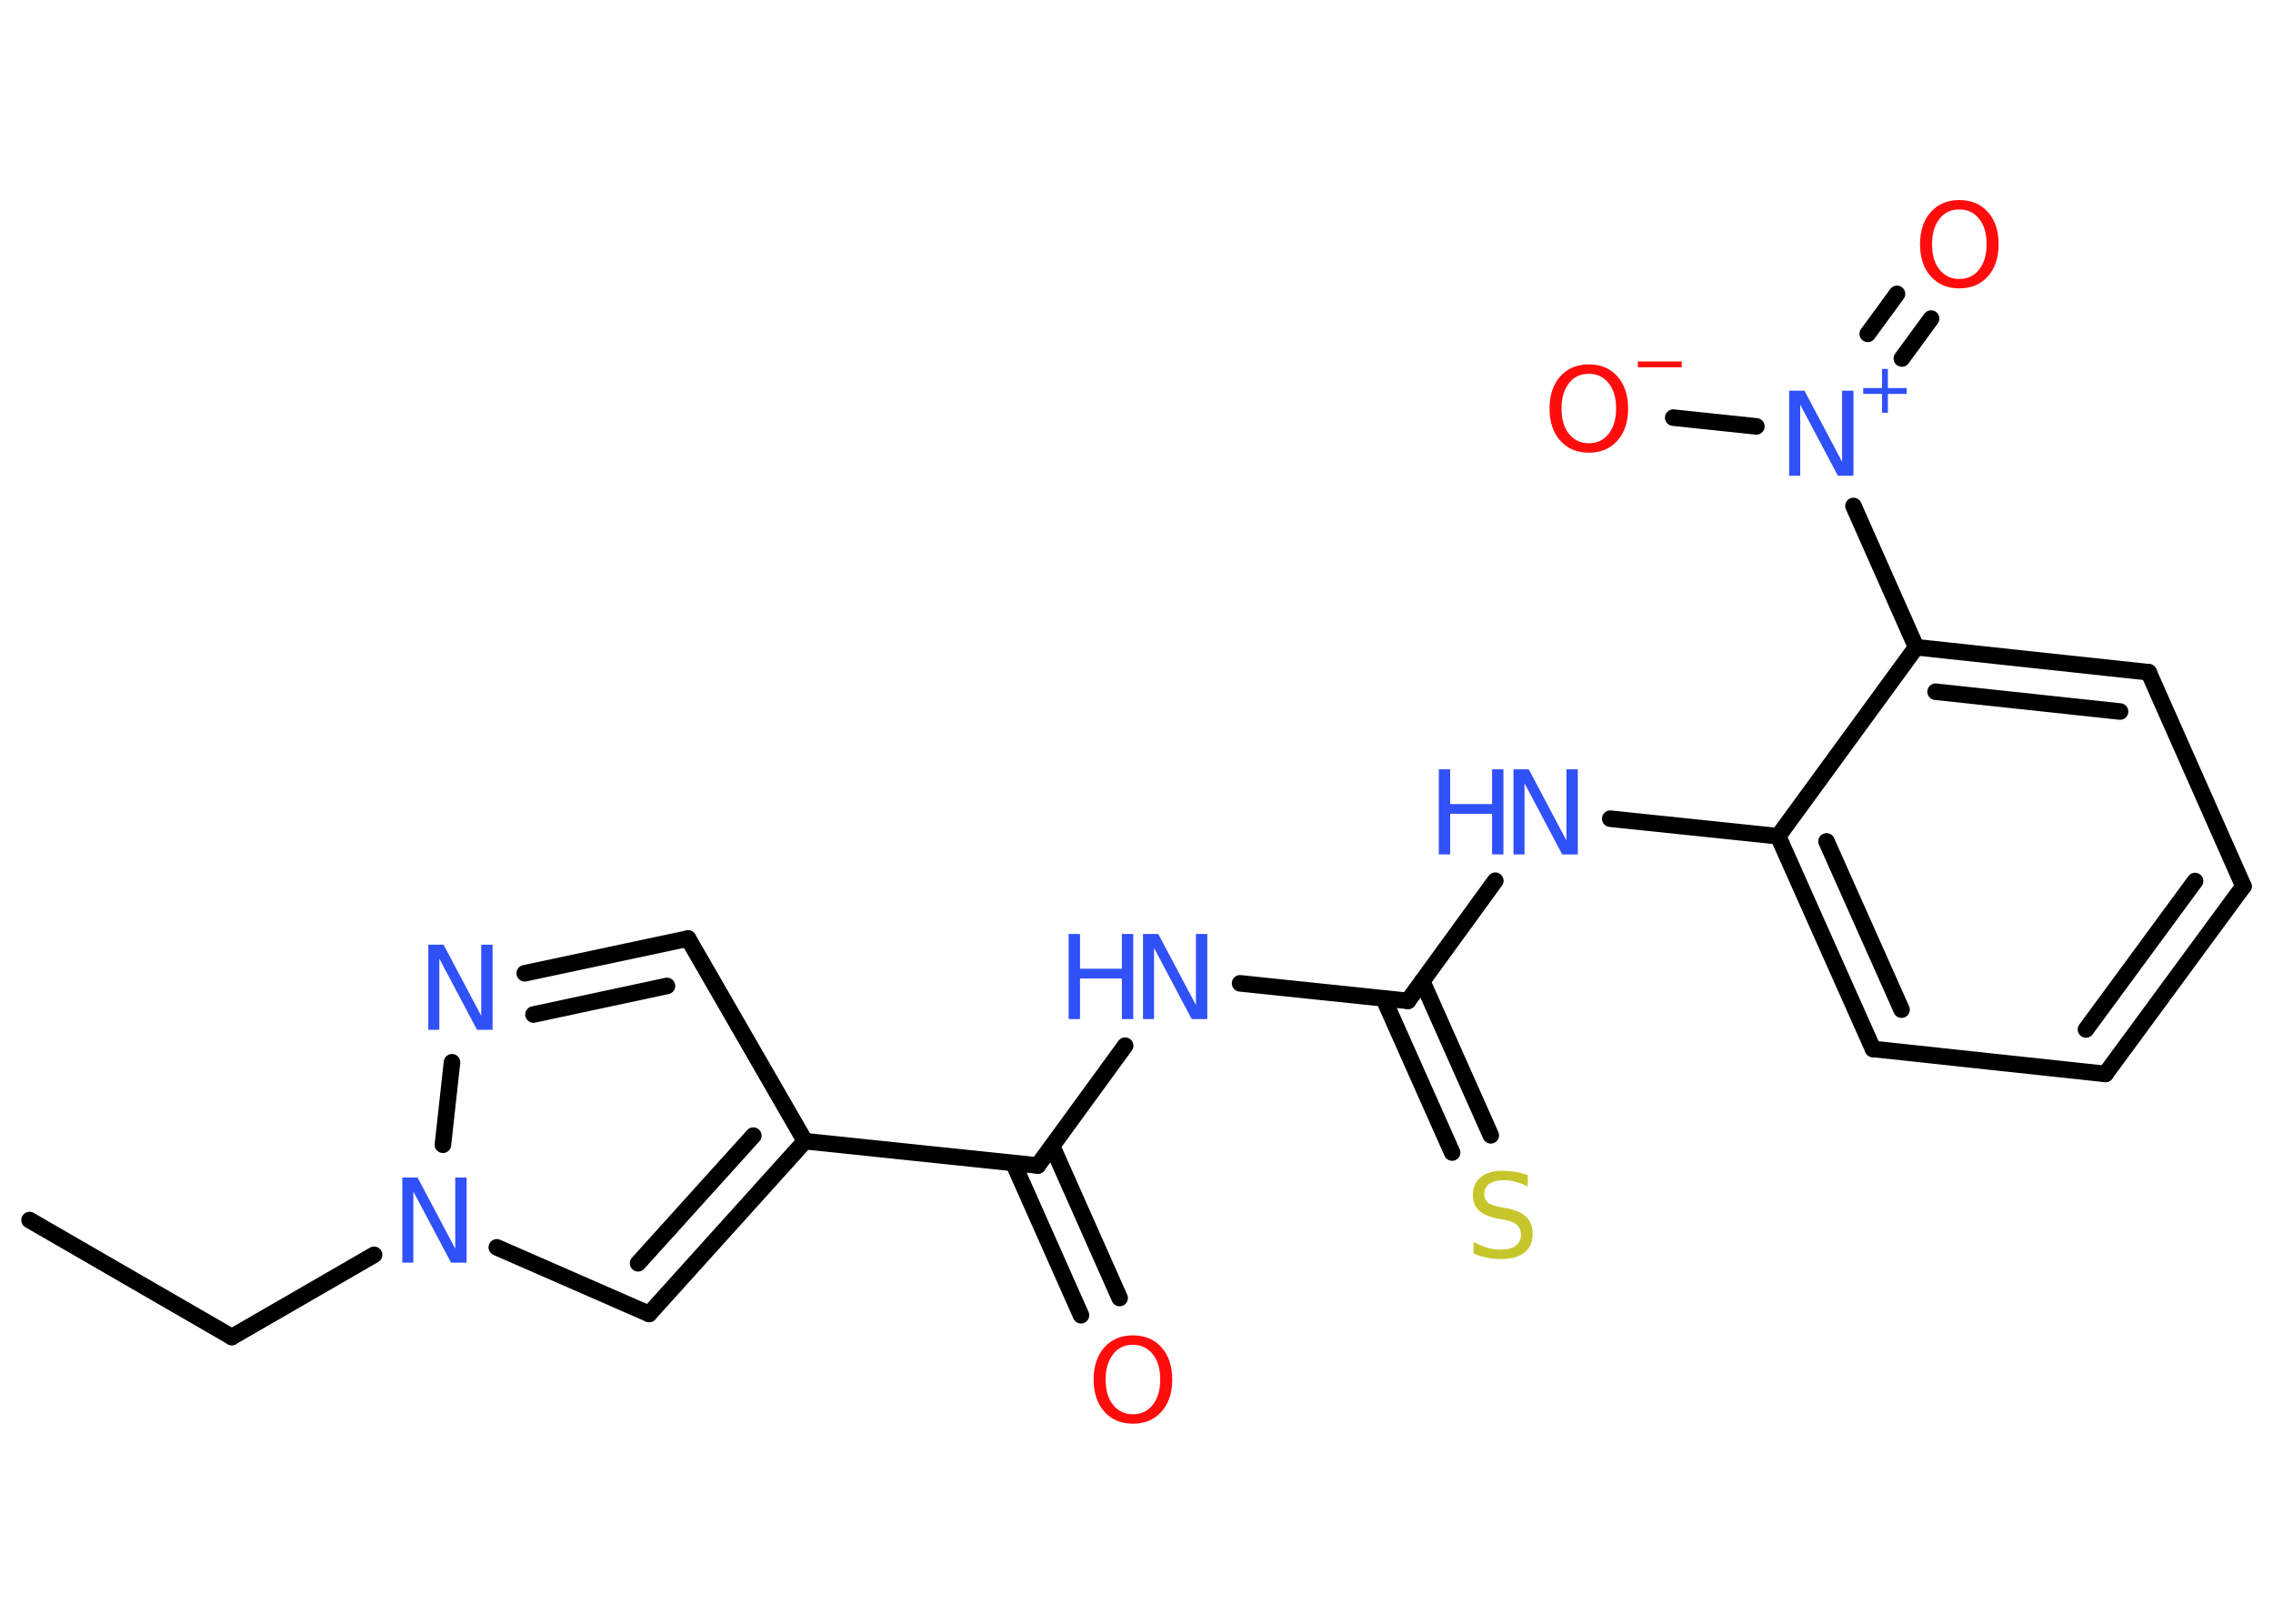 <?xml version='1.0' encoding='UTF-8'?>
<!DOCTYPE svg PUBLIC "-//W3C//DTD SVG 1.1//EN" "http://www.w3.org/Graphics/SVG/1.1/DTD/svg11.dtd">
<svg version='1.2' xmlns='http://www.w3.org/2000/svg' xmlns:xlink='http://www.w3.org/1999/xlink' width='70.0mm' height='50.0mm' viewBox='0 0 70.0 50.0'>
  <desc>Generated by the Chemistry Development Kit (http://github.com/cdk)</desc>
  <g stroke-linecap='round' stroke-linejoin='round' stroke='#000000' stroke-width='.51' fill='#3050F8'>
    <rect x='.0' y='.0' width='70.0' height='50.0' fill='#FFFFFF' stroke='none'/>
    <g id='mol1' class='mol'>
      <line id='mol1bnd1' class='bond' x1='.91' y1='37.57' x2='7.14' y2='41.17'/>
      <line id='mol1bnd2' class='bond' x1='7.14' y1='41.17' x2='11.52' y2='38.64'/>
      <line id='mol1bnd3' class='bond' x1='15.3' y1='38.41' x2='19.99' y2='40.46'/>
      <g id='mol1bnd4' class='bond'>
        <line x1='19.99' y1='40.46' x2='24.79' y2='35.14'/>
        <line x1='19.65' y1='38.9' x2='23.2' y2='34.97'/>
      </g>
      <line id='mol1bnd5' class='bond' x1='24.79' y1='35.14' x2='31.96' y2='35.89'/>
      <g id='mol1bnd6' class='bond'>
        <line x1='32.4' y1='35.29' x2='34.48' y2='39.97'/>
        <line x1='31.21' y1='35.82' x2='33.29' y2='40.5'/>
      </g>
      <line id='mol1bnd7' class='bond' x1='31.96' y1='35.89' x2='34.65' y2='32.2'/>
      <line id='mol1bnd8' class='bond' x1='38.19' y1='30.28' x2='43.36' y2='30.82'/>
      <g id='mol1bnd9' class='bond'>
        <line x1='43.8' y1='30.22' x2='45.91' y2='34.96'/>
        <line x1='42.61' y1='30.75' x2='44.72' y2='35.49'/>
      </g>
      <line id='mol1bnd10' class='bond' x1='43.36' y1='30.82' x2='46.05' y2='27.12'/>
      <line id='mol1bnd11' class='bond' x1='49.59' y1='25.21' x2='54.76' y2='25.75'/>
      <g id='mol1bnd12' class='bond'>
        <line x1='54.76' y1='25.75' x2='57.68' y2='32.3'/>
        <line x1='56.25' y1='25.91' x2='58.56' y2='31.09'/>
      </g>
      <line id='mol1bnd13' class='bond' x1='57.68' y1='32.3' x2='64.84' y2='33.07'/>
      <g id='mol1bnd14' class='bond'>
        <line x1='64.84' y1='33.07' x2='69.09' y2='27.29'/>
        <line x1='64.24' y1='31.7' x2='67.6' y2='27.13'/>
      </g>
      <line id='mol1bnd15' class='bond' x1='69.09' y1='27.29' x2='66.17' y2='20.7'/>
      <g id='mol1bnd16' class='bond'>
        <line x1='66.17' y1='20.7' x2='59.01' y2='19.93'/>
        <line x1='65.29' y1='21.91' x2='59.61' y2='21.3'/>
      </g>
      <line id='mol1bnd17' class='bond' x1='54.76' y1='25.75' x2='59.01' y2='19.93'/>
      <line id='mol1bnd18' class='bond' x1='59.01' y1='19.93' x2='57.08' y2='15.58'/>
      <g id='mol1bnd19' class='bond'>
        <line x1='57.52' y1='10.28' x2='58.42' y2='9.05'/>
        <line x1='58.57' y1='11.04' x2='59.47' y2='9.81'/>
      </g>
      <line id='mol1bnd20' class='bond' x1='54.09' y1='13.13' x2='51.53' y2='12.86'/>
      <line id='mol1bnd21' class='bond' x1='24.79' y1='35.14' x2='21.19' y2='28.9'/>
      <g id='mol1bnd22' class='bond'>
        <line x1='21.19' y1='28.9' x2='16.16' y2='29.97'/>
        <line x1='20.54' y1='30.36' x2='16.43' y2='31.24'/>
      </g>
      <line id='mol1bnd23' class='bond' x1='13.64' y1='35.25' x2='13.92' y2='32.71'/>
      <path id='mol1atm3' class='atom' d='M12.39 36.26h.47l1.16 2.19v-2.19h.35v2.62h-.48l-1.16 -2.19v2.19h-.34v-2.62z' stroke='none'/>
      <path id='mol1atm7' class='atom' d='M34.89 41.41q-.39 .0 -.61 .29q-.23 .29 -.23 .78q.0 .5 .23 .78q.23 .29 .61 .29q.38 .0 .61 -.29q.23 -.29 .23 -.78q.0 -.5 -.23 -.78q-.23 -.29 -.61 -.29zM34.89 41.12q.55 .0 .88 .37q.33 .37 .33 .99q.0 .62 -.33 .99q-.33 .37 -.88 .37q-.55 .0 -.88 -.37q-.33 -.37 -.33 -.99q.0 -.62 .33 -.99q.33 -.37 .88 -.37z' stroke='none' fill='#FF0D0D'/>
      <g id='mol1atm8' class='atom'>
        <path d='M35.2 28.76h.47l1.16 2.19v-2.19h.35v2.62h-.48l-1.16 -2.19v2.19h-.34v-2.62z' stroke='none'/>
        <path d='M32.91 28.76h.35v1.07h1.29v-1.07h.35v2.62h-.35v-1.25h-1.29v1.25h-.35v-2.62z' stroke='none'/>
      </g>
      <path id='mol1atm10' class='atom' d='M47.05 36.18v.35q-.2 -.09 -.38 -.14q-.18 -.05 -.35 -.05q-.29 .0 -.45 .11q-.16 .11 -.16 .32q.0 .17 .11 .26q.11 .09 .39 .14l.22 .04q.39 .08 .58 .27q.19 .19 .19 .51q.0 .38 -.25 .58q-.25 .2 -.75 .2q-.19 .0 -.39 -.04q-.21 -.04 -.43 -.13v-.36q.22 .12 .42 .18q.21 .06 .41 .06q.31 .0 .47 -.12q.16 -.12 .16 -.34q.0 -.19 -.12 -.3q-.12 -.11 -.39 -.16l-.22 -.04q-.4 -.08 -.57 -.25q-.18 -.17 -.18 -.47q.0 -.35 .24 -.55q.24 -.2 .67 -.2q.18 .0 .37 .03q.19 .03 .39 .1z' stroke='none' fill='#C6C62C'/>
      <g id='mol1atm11' class='atom'>
        <path d='M46.61 23.69h.47l1.16 2.19v-2.19h.35v2.62h-.48l-1.16 -2.19v2.19h-.34v-2.62z' stroke='none'/>
        <path d='M44.31 23.69h.35v1.07h1.29v-1.07h.35v2.62h-.35v-1.25h-1.29v1.25h-.35v-2.62z' stroke='none'/>
      </g>
      <g id='mol1atm18' class='atom'>
        <path d='M55.1 12.03h.47l1.16 2.19v-2.19h.35v2.62h-.48l-1.16 -2.19v2.19h-.34v-2.62z' stroke='none'/>
        <path d='M58.14 11.36v.59h.58v.18h-.58v.58h-.18v-.58h-.58v-.18h.58v-.59h.18z' stroke='none'/>
      </g>
      <path id='mol1atm19' class='atom' d='M60.34 6.45q-.39 .0 -.61 .29q-.23 .29 -.23 .78q.0 .5 .23 .78q.23 .29 .61 .29q.38 .0 .61 -.29q.23 -.29 .23 -.78q.0 -.5 -.23 -.78q-.23 -.29 -.61 -.29zM60.34 6.16q.55 .0 .88 .37q.33 .37 .33 .99q.0 .62 -.33 .99q-.33 .37 -.88 .37q-.55 .0 -.88 -.37q-.33 -.37 -.33 -.99q.0 -.62 .33 -.99q.33 -.37 .88 -.37z' stroke='none' fill='#FF0D0D'/>
      <g id='mol1atm20' class='atom'>
        <path d='M48.93 11.51q-.39 .0 -.61 .29q-.23 .29 -.23 .78q.0 .5 .23 .78q.23 .29 .61 .29q.38 .0 .61 -.29q.23 -.29 .23 -.78q.0 -.5 -.23 -.78q-.23 -.29 -.61 -.29zM48.93 11.22q.55 .0 .88 .37q.33 .37 .33 .99q.0 .62 -.33 .99q-.33 .37 -.88 .37q-.55 .0 -.88 -.37q-.33 -.37 -.33 -.99q.0 -.62 .33 -.99q.33 -.37 .88 -.37z' stroke='none' fill='#FF0D0D'/>
        <path d='M50.44 11.13h1.35v.18h-1.35v-.18z' stroke='none' fill='#FF0D0D'/>
      </g>
      <path id='mol1atm22' class='atom' d='M13.19 29.09h.47l1.16 2.19v-2.19h.35v2.62h-.48l-1.16 -2.19v2.19h-.34v-2.62z' stroke='none'/>
    </g>
  </g>
</svg>
